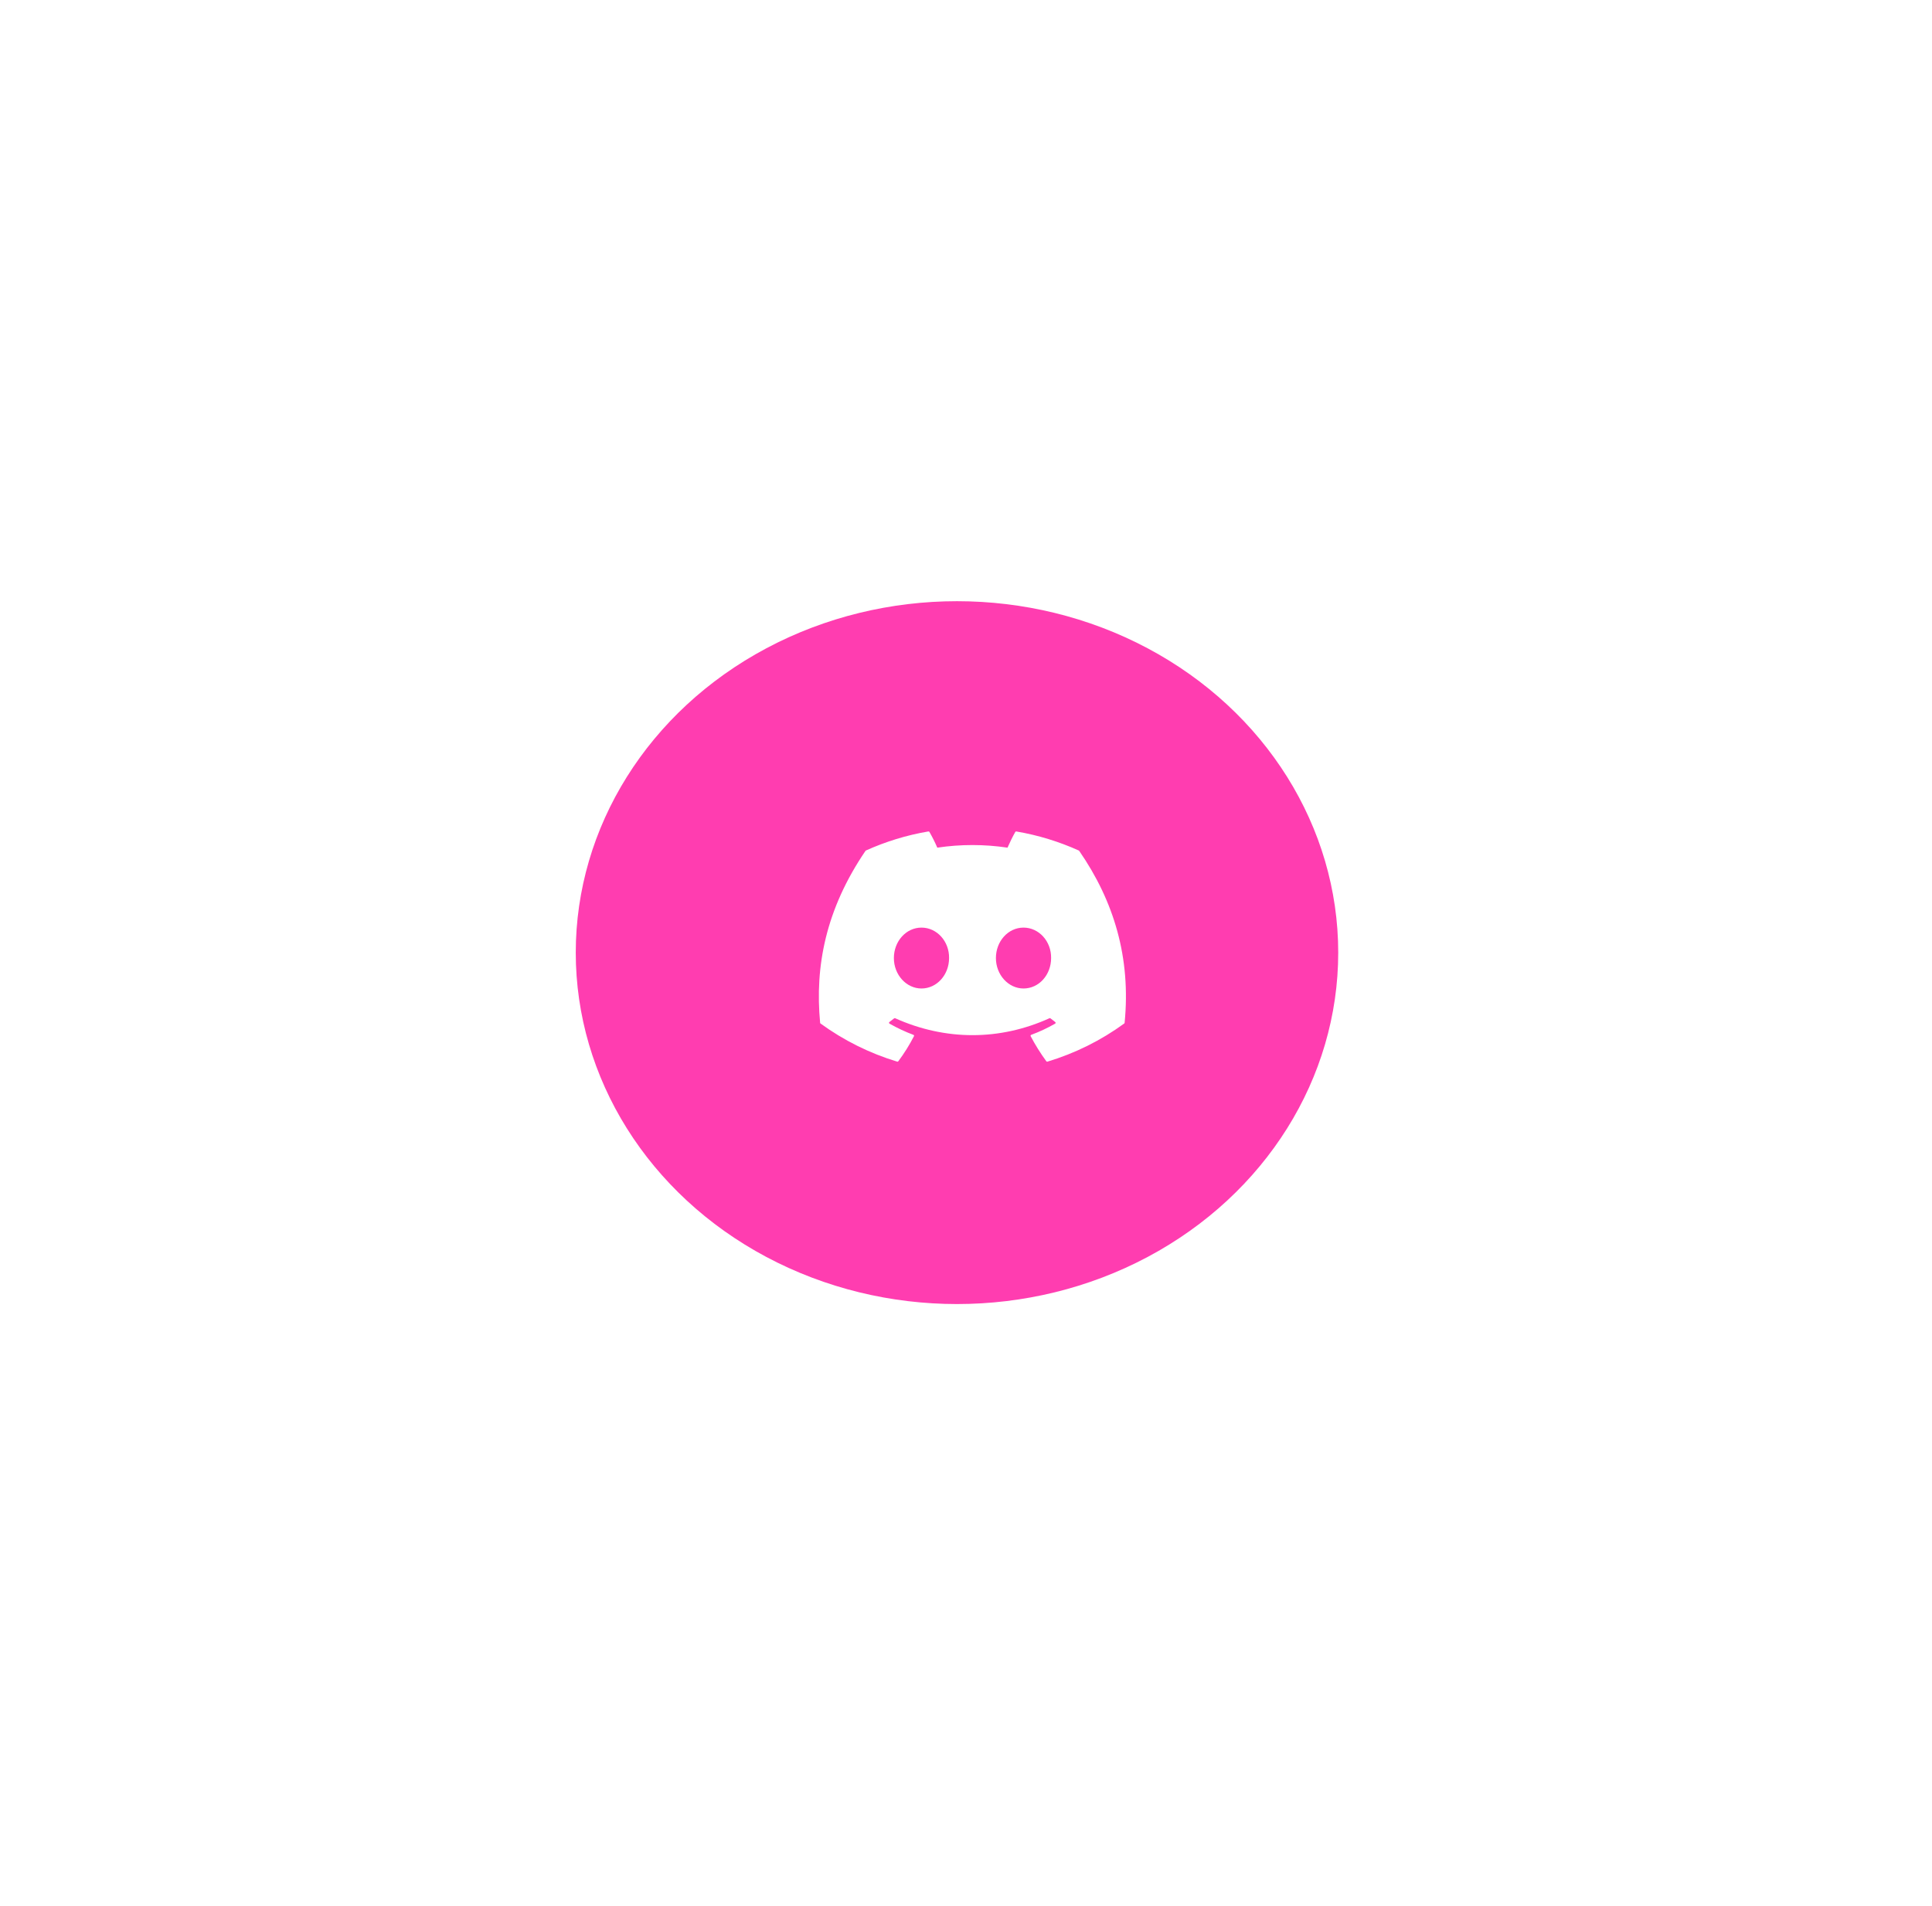 <svg width="151" height="149" viewBox="0 0 151 149" fill="none" xmlns="http://www.w3.org/2000/svg">
<g filter="url(#filter0_d_4_7179)">
<ellipse cx="74.796" cy="74.474" rx="29.796" ry="27.474" fill="#FF3DB0"/>
</g>
<g opacity="0.2" filter="url(#filter1_d_4_7179)">
<path d="M112.309 74.113C112.309 93.041 95.932 108.439 75.661 108.439C55.39 108.439 39.013 93.041 39.013 74.113C39.013 55.185 55.39 39.787 75.661 39.787C95.932 39.787 112.309 55.185 112.309 74.113Z" stroke="white" shape-rendering="crispEdges"/>
</g>
<g opacity="0.5" filter="url(#filter2_d_4_7179)">
<path d="M120.048 74.5C120.048 98.792 100.01 118.5 75.274 118.5C50.538 118.5 30.5 98.792 30.5 74.5C30.5 50.208 50.538 30.5 75.274 30.5C100.01 30.5 120.048 50.208 120.048 74.5Z" stroke="white" shape-rendering="crispEdges"/>
</g>
<g clip-path="url(#clip0_4_7179)">
<path d="M84.317 66.492C82.787 65.802 81.147 65.292 79.432 65.002C79.417 64.999 79.401 65.001 79.387 65.007C79.373 65.014 79.361 65.025 79.353 65.038C79.143 65.407 78.909 65.888 78.745 66.268C76.926 65.996 75.077 65.996 73.258 66.268C73.075 65.847 72.869 65.436 72.641 65.038C72.633 65.024 72.622 65.013 72.607 65.007C72.593 65 72.578 64.998 72.562 65C70.848 65.29 69.208 65.8 67.677 66.491C67.664 66.496 67.653 66.506 67.645 66.518C64.533 71.093 63.68 75.555 64.099 79.961C64.1 79.972 64.103 79.982 64.109 79.992C64.114 80.001 64.121 80.009 64.13 80.016C65.946 81.338 67.972 82.346 70.123 82.996C70.138 83.001 70.154 83.001 70.169 82.996C70.184 82.991 70.197 82.982 70.207 82.97C70.67 82.351 71.08 81.694 71.433 81.007C71.438 80.998 71.441 80.987 71.441 80.977C71.442 80.966 71.44 80.956 71.436 80.946C71.432 80.936 71.426 80.927 71.419 80.919C71.411 80.912 71.402 80.906 71.392 80.903C70.746 80.66 70.12 80.366 69.52 80.025C69.509 80.019 69.5 80.01 69.494 79.999C69.487 79.989 69.483 79.977 69.482 79.965C69.481 79.952 69.484 79.94 69.489 79.929C69.494 79.917 69.502 79.907 69.512 79.9C69.638 79.807 69.764 79.71 69.884 79.613C69.895 79.604 69.908 79.599 69.922 79.597C69.935 79.595 69.949 79.597 69.962 79.603C73.889 81.367 78.142 81.367 82.023 79.603C82.036 79.597 82.05 79.595 82.064 79.596C82.078 79.598 82.091 79.603 82.102 79.612C82.222 79.71 82.347 79.807 82.474 79.9C82.484 79.907 82.492 79.917 82.497 79.928C82.503 79.939 82.505 79.952 82.505 79.964C82.504 79.977 82.5 79.989 82.494 79.999C82.488 80.01 82.479 80.019 82.468 80.025C81.87 80.369 81.248 80.66 80.595 80.902C80.585 80.906 80.576 80.911 80.568 80.919C80.561 80.926 80.555 80.935 80.551 80.945C80.547 80.955 80.545 80.966 80.546 80.976C80.546 80.987 80.549 80.998 80.554 81.007C80.914 81.694 81.326 82.348 81.779 82.969C81.788 82.982 81.802 82.991 81.817 82.996C81.832 83.001 81.848 83.001 81.863 82.997C84.017 82.349 86.047 81.341 87.865 80.016C87.874 80.01 87.881 80.002 87.887 79.992C87.892 79.983 87.896 79.973 87.897 79.962C88.397 74.868 87.059 70.442 84.348 66.52C84.341 66.507 84.33 66.497 84.317 66.492ZM72.02 77.278C70.838 77.278 69.863 76.209 69.863 74.898C69.863 73.586 70.819 72.518 72.02 72.518C73.23 72.518 74.196 73.595 74.177 74.898C74.177 76.21 73.221 77.278 72.02 77.278ZM79.995 77.278C78.812 77.278 77.838 76.209 77.838 74.898C77.838 73.586 78.793 72.518 79.995 72.518C81.205 72.518 82.171 73.595 82.152 74.898C82.152 76.21 81.206 77.278 79.995 77.278Z" fill="white"/>
</g>
<defs>
<filter id="filter0_d_4_7179" x="25" y="27" width="99.591" height="94.948" filterUnits="userSpaceOnUse" color-interpolation-filters="sRGB">
<feFlood flood-opacity="0" result="BackgroundImageFix"/>
<feColorMatrix in="SourceAlpha" type="matrix" values="0 0 0 0 0 0 0 0 0 0 0 0 0 0 0 0 0 0 127 0" result="hardAlpha"/>
<feOffset/>
<feGaussianBlur stdDeviation="10"/>
<feComposite in2="hardAlpha" operator="out"/>
<feColorMatrix type="matrix" values="0 0 0 0 0.996 0 0 0 0 0.988 0 0 0 0 0.937 0 0 0 0.37 0"/>
<feBlend mode="normal" in2="BackgroundImageFix" result="effect1_dropShadow_4_7179"/>
<feBlend mode="normal" in="SourceGraphic" in2="effect1_dropShadow_4_7179" result="shape"/>
</filter>
<filter id="filter1_d_4_7179" x="8.513" y="9.287" width="134.296" height="129.652" filterUnits="userSpaceOnUse" color-interpolation-filters="sRGB">
<feFlood flood-opacity="0" result="BackgroundImageFix"/>
<feColorMatrix in="SourceAlpha" type="matrix" values="0 0 0 0 0 0 0 0 0 0 0 0 0 0 0 0 0 0 127 0" result="hardAlpha"/>
<feOffset/>
<feGaussianBlur stdDeviation="15"/>
<feComposite in2="hardAlpha" operator="out"/>
<feColorMatrix type="matrix" values="0 0 0 0 1 0 0 0 0 1 0 0 0 0 1 0 0 0 1 0"/>
<feBlend mode="normal" in2="BackgroundImageFix" result="effect1_dropShadow_4_7179"/>
<feBlend mode="normal" in="SourceGraphic" in2="effect1_dropShadow_4_7179" result="shape"/>
</filter>
<filter id="filter2_d_4_7179" x="0" y="0" width="150.548" height="149" filterUnits="userSpaceOnUse" color-interpolation-filters="sRGB">
<feFlood flood-opacity="0" result="BackgroundImageFix"/>
<feColorMatrix in="SourceAlpha" type="matrix" values="0 0 0 0 0 0 0 0 0 0 0 0 0 0 0 0 0 0 127 0" result="hardAlpha"/>
<feOffset/>
<feGaussianBlur stdDeviation="15"/>
<feComposite in2="hardAlpha" operator="out"/>
<feColorMatrix type="matrix" values="0 0 0 0 1 0 0 0 0 1 0 0 0 0 1 0 0 0 1 0"/>
<feBlend mode="normal" in2="BackgroundImageFix" result="effect1_dropShadow_4_7179"/>
<feBlend mode="normal" in="SourceGraphic" in2="effect1_dropShadow_4_7179" result="shape"/>
</filter>
<clipPath id="clip0_4_7179">
<rect width="24" height="24" fill="white" transform="translate(64 62)"/>
</clipPath>
</defs>
</svg>
